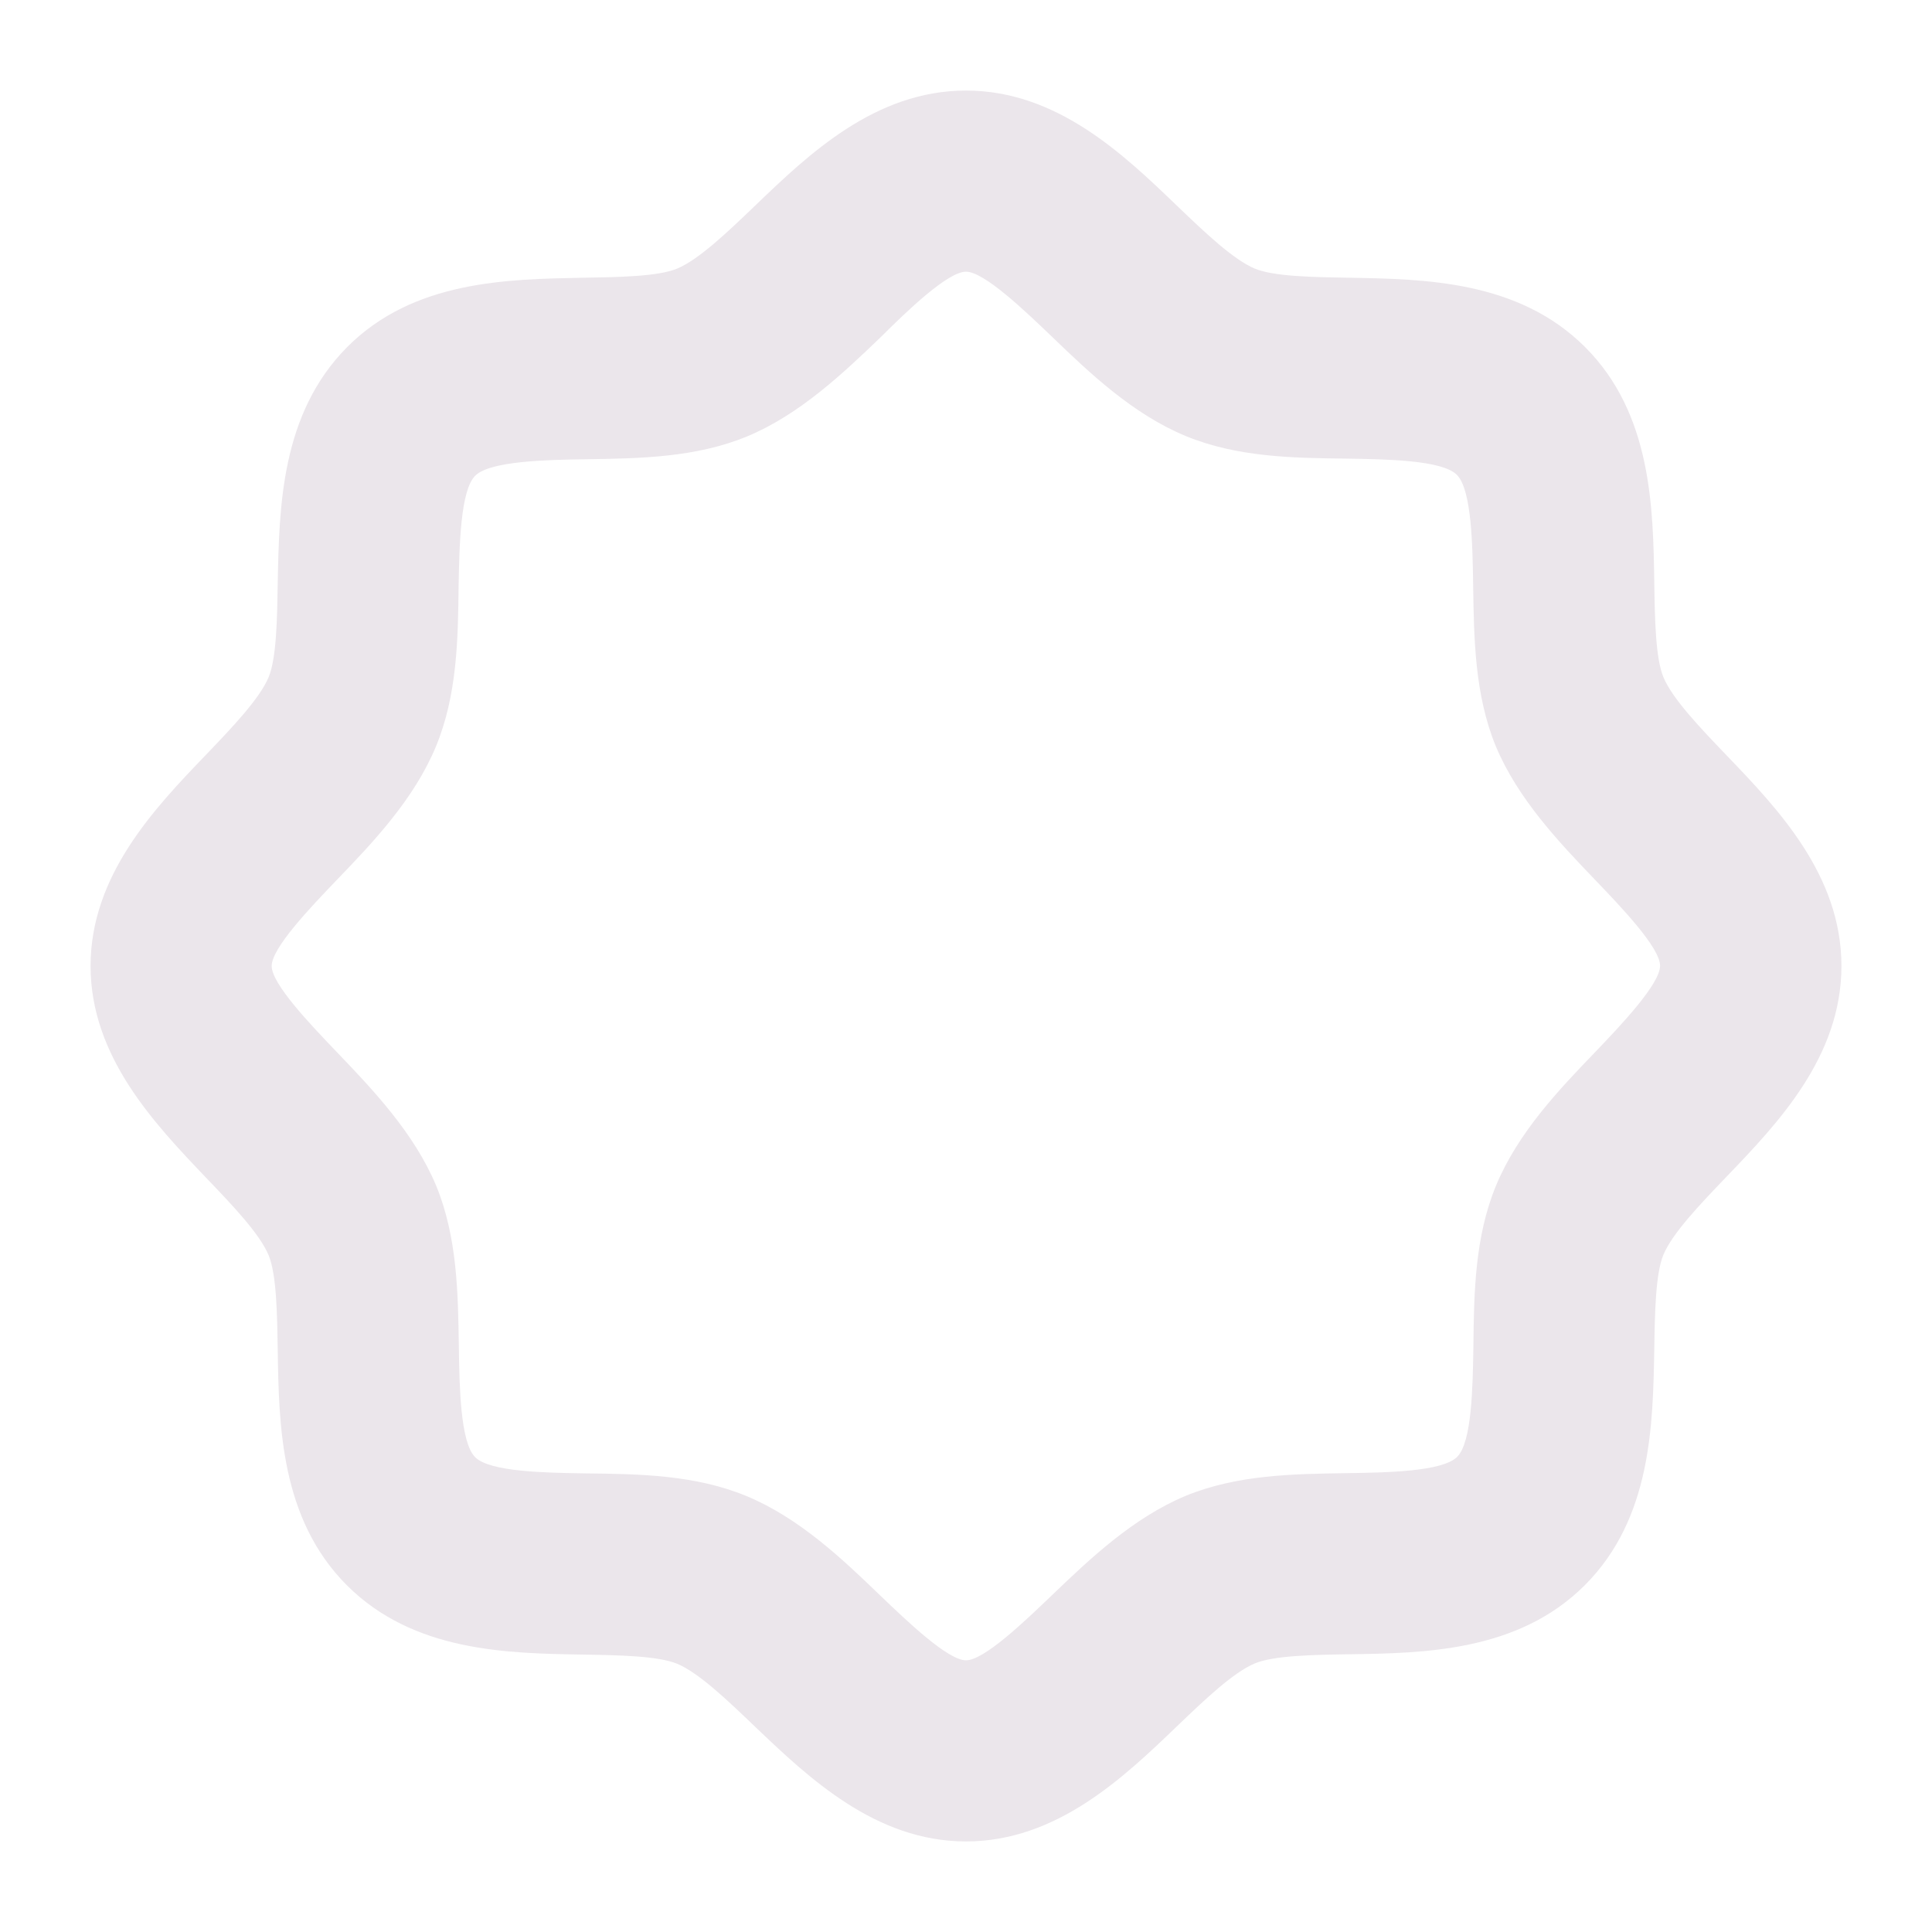 <svg xmlns="http://www.w3.org/2000/svg" width="24" height="24" fill="none" viewBox="0 0 24 24">
  <path fill="#EBE6EB" d="M21.445 9.38c-.33-.344-.67-.7-.782-.969-.099-.24-.106-.734-.113-1.169-.014-.937-.032-2.104-.86-2.931-.83-.828-1.995-.844-2.932-.861-.435-.007-.93-.014-1.17-.113-.268-.112-.624-.452-.968-.782-.663-.637-1.49-1.43-2.62-1.43-1.13 0-1.957.793-2.62 1.43-.344.33-.7.67-.969.782-.24.099-.734.106-1.169.113-.937.019-2.104.032-2.93.862-.825.831-.843 1.993-.862 2.93-.007.435-.014.93-.113 1.17-.112.268-.452.624-.782.968-.637.663-1.43 1.495-1.43 2.62s.793 1.957 1.43 2.625c.33.344.67.7.782.968.099.24.106.735.113 1.17.014.937.032 2.103.86 2.931.83.828 1.995.844 2.932.86.435.007.93.015 1.17.114.268.112.624.452.968.782.663.632 1.495 1.425 2.62 1.425s1.957-.793 2.62-1.43c.344-.33.7-.67.969-.782.24-.099.734-.106 1.169-.113.937-.014 2.104-.032 2.931-.86.828-.83.844-1.995.861-2.932.007-.435.014-.93.113-1.17.112-.268.452-.624.782-.968.637-.663 1.43-1.49 1.43-2.62 0-1.13-.793-1.957-1.43-2.62Zm-1.623 3.683c-.452.469-.964 1.005-1.238 1.665-.263.638-.274 1.328-.281 1.996-.008.503-.018 1.192-.202 1.374-.183.183-.872.195-1.374.202-.669.01-1.359.02-1.996.281-.656.273-1.194.785-1.665 1.237-.337.323-.841.807-1.066.807-.225 0-.73-.484-1.063-.803-.469-.452-1.005-.964-1.665-1.238-.638-.263-1.328-.274-1.996-.281-.503-.008-1.192-.018-1.374-.202-.183-.183-.195-.872-.202-1.374-.01-.669-.02-1.359-.281-1.996-.274-.656-.786-1.194-1.238-1.665-.322-.337-.806-.841-.806-1.066 0-.225.484-.73.803-1.063.452-.469.964-1.005 1.238-1.665.263-.638.274-1.328.281-1.996.01-.503.022-1.192.21-1.37.187-.178.871-.194 1.374-.201.668-.01 1.358-.02 1.996-.282.656-.272 1.194-.784 1.665-1.236.329-.328.833-.812 1.058-.812.225 0 .73.484 1.063.803.469.452 1.005.964 1.665 1.238.638.263 1.328.274 1.996.281.503.008 1.192.018 1.374.202.183.183.195.872.202 1.374.01.669.02 1.359.281 1.996.274.656.786 1.194 1.238 1.665.32.334.803.838.803 1.063 0 .225-.48.732-.8 1.066Z"/>
</svg>
